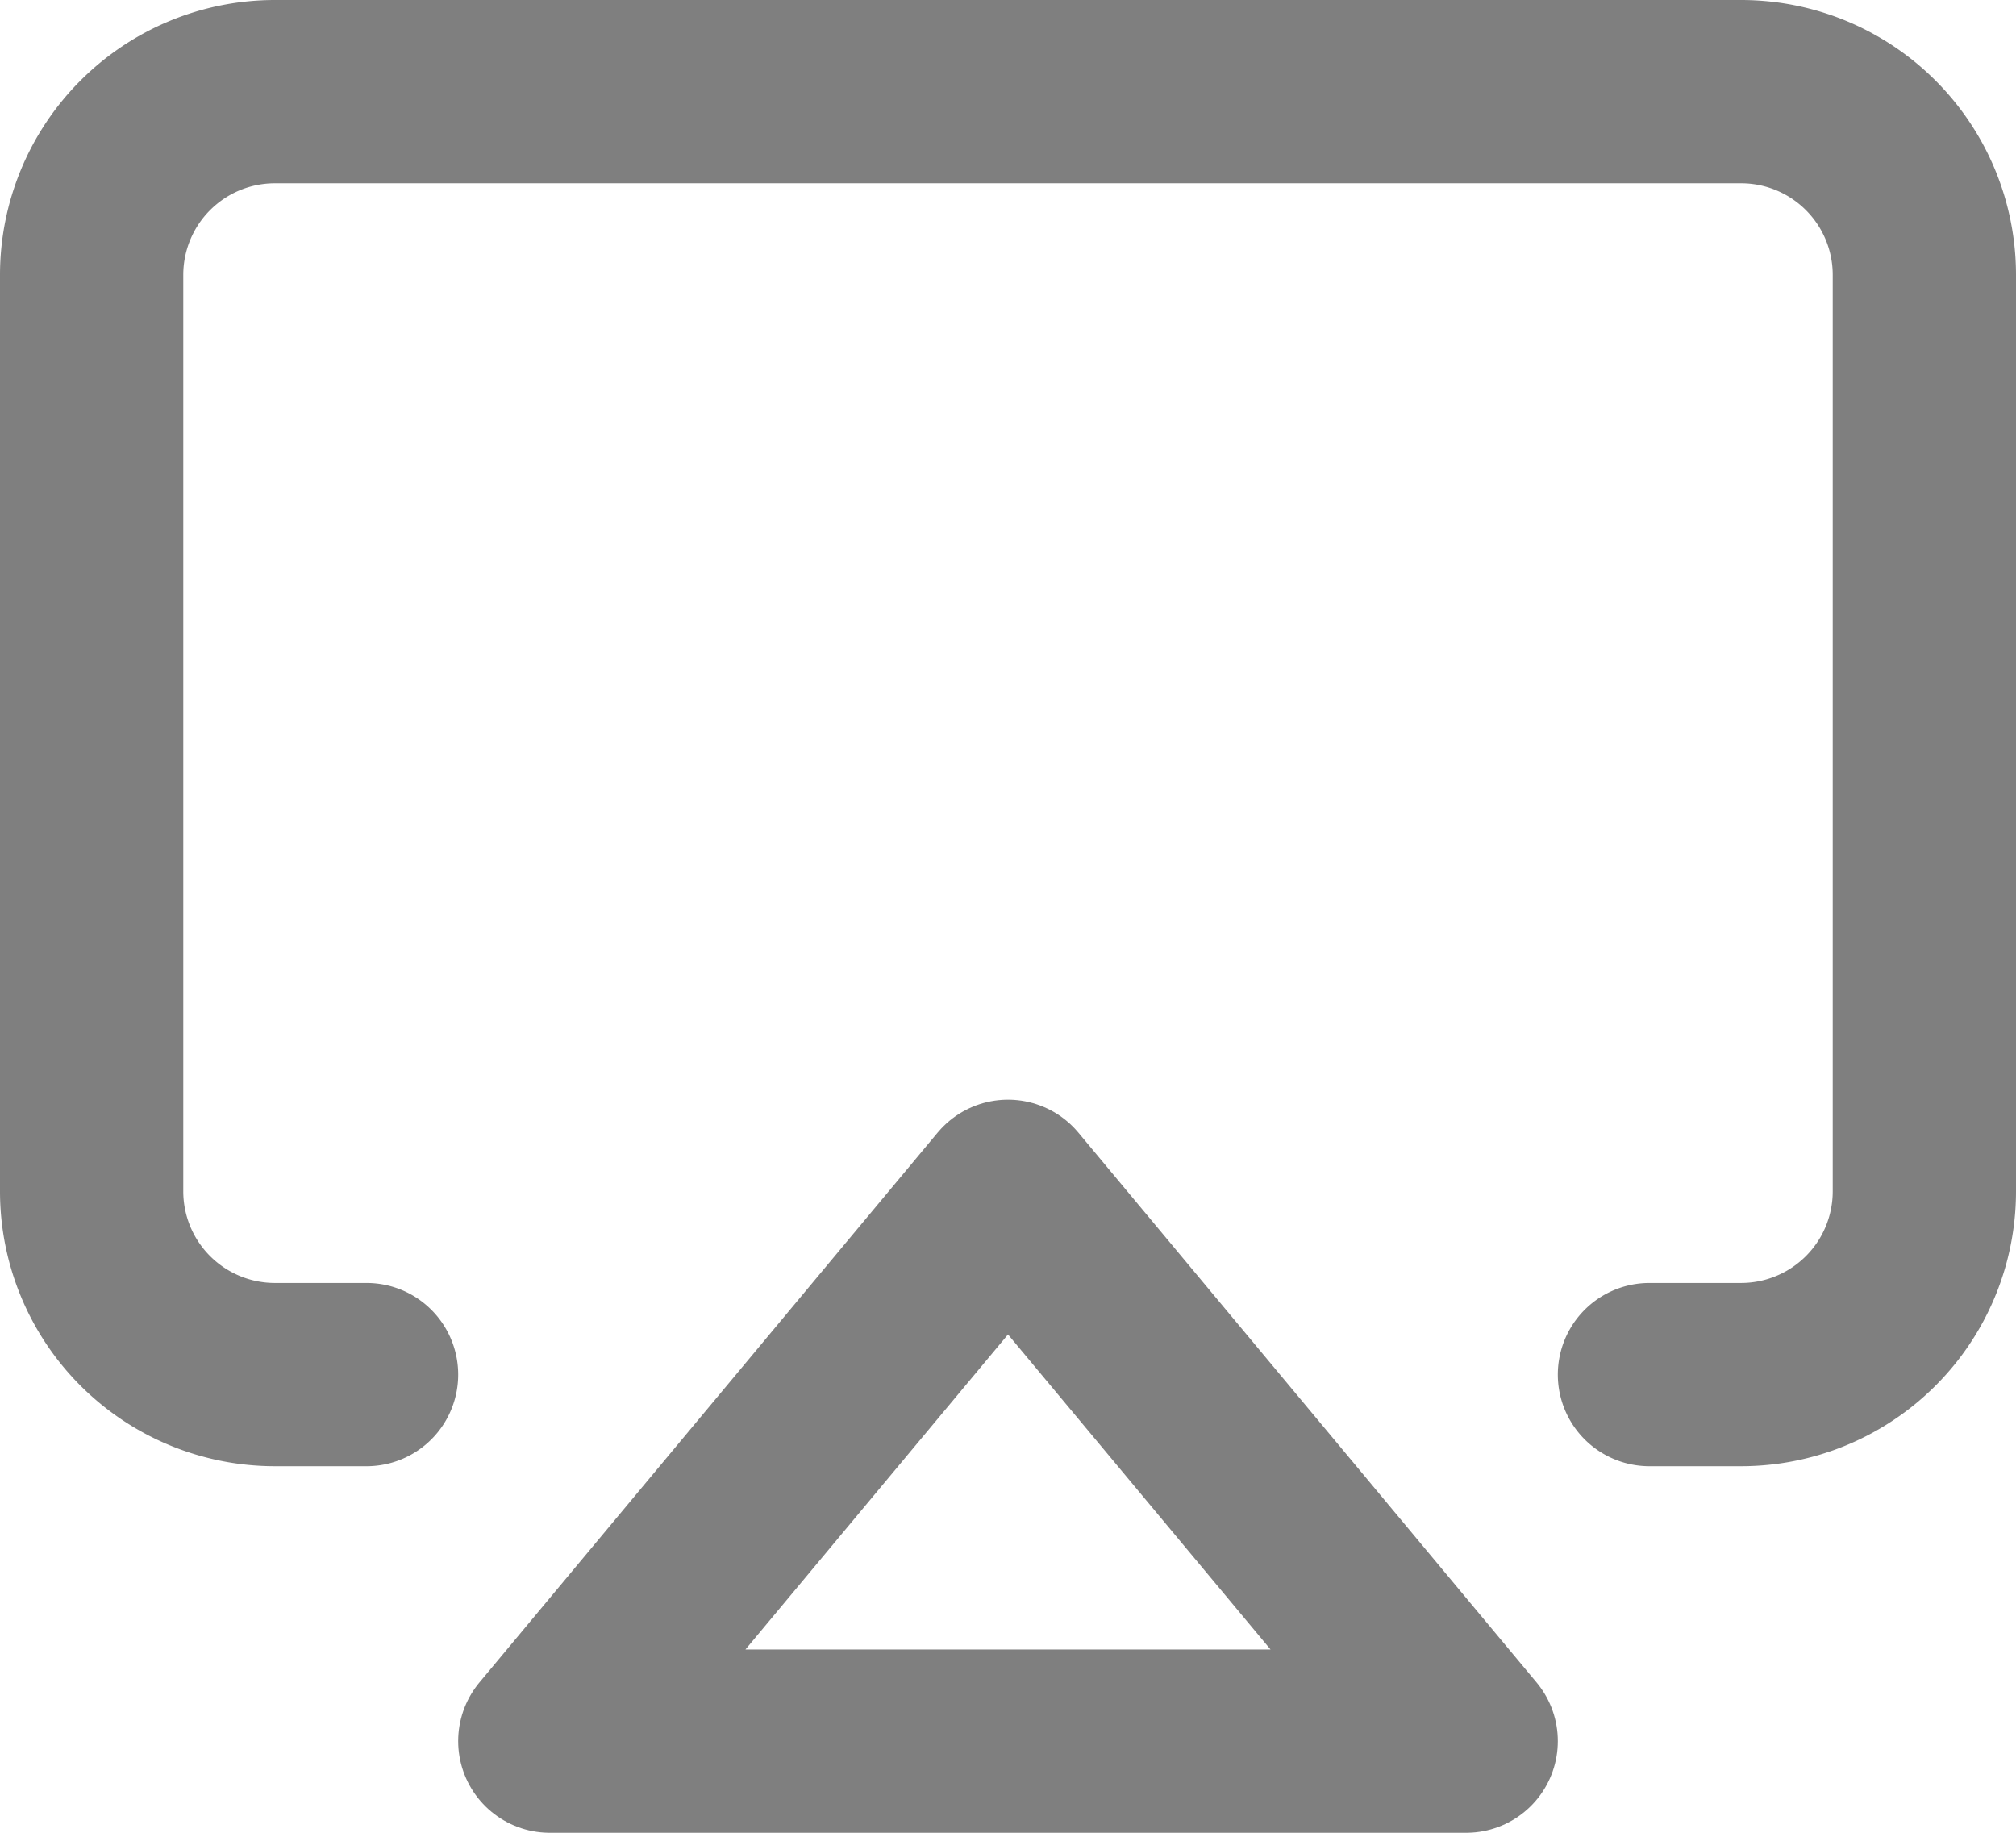 <svg xmlns="http://www.w3.org/2000/svg" width="22" height="20" viewBox="0 0 22 20"><g><g><g><path fill="none" stroke="#7f7f7f" stroke-linecap="round" stroke-linejoin="round" stroke-miterlimit="50" stroke-width="2" d="M4 15v0H3a2 2 0 0 1-2-2V3a2 2 0 0 1 2-2h16a2 2 0 0 1 2 2v10a2 2 0 0 1-2 2h-1v0"/></g><g><path fill="none" stroke="#7f7f7f" stroke-linecap="round" stroke-linejoin="round" stroke-miterlimit="50" stroke-width="2" d="M11 13v0l5 6v0H6v0l5-6v0z"/></g></g></g></svg>